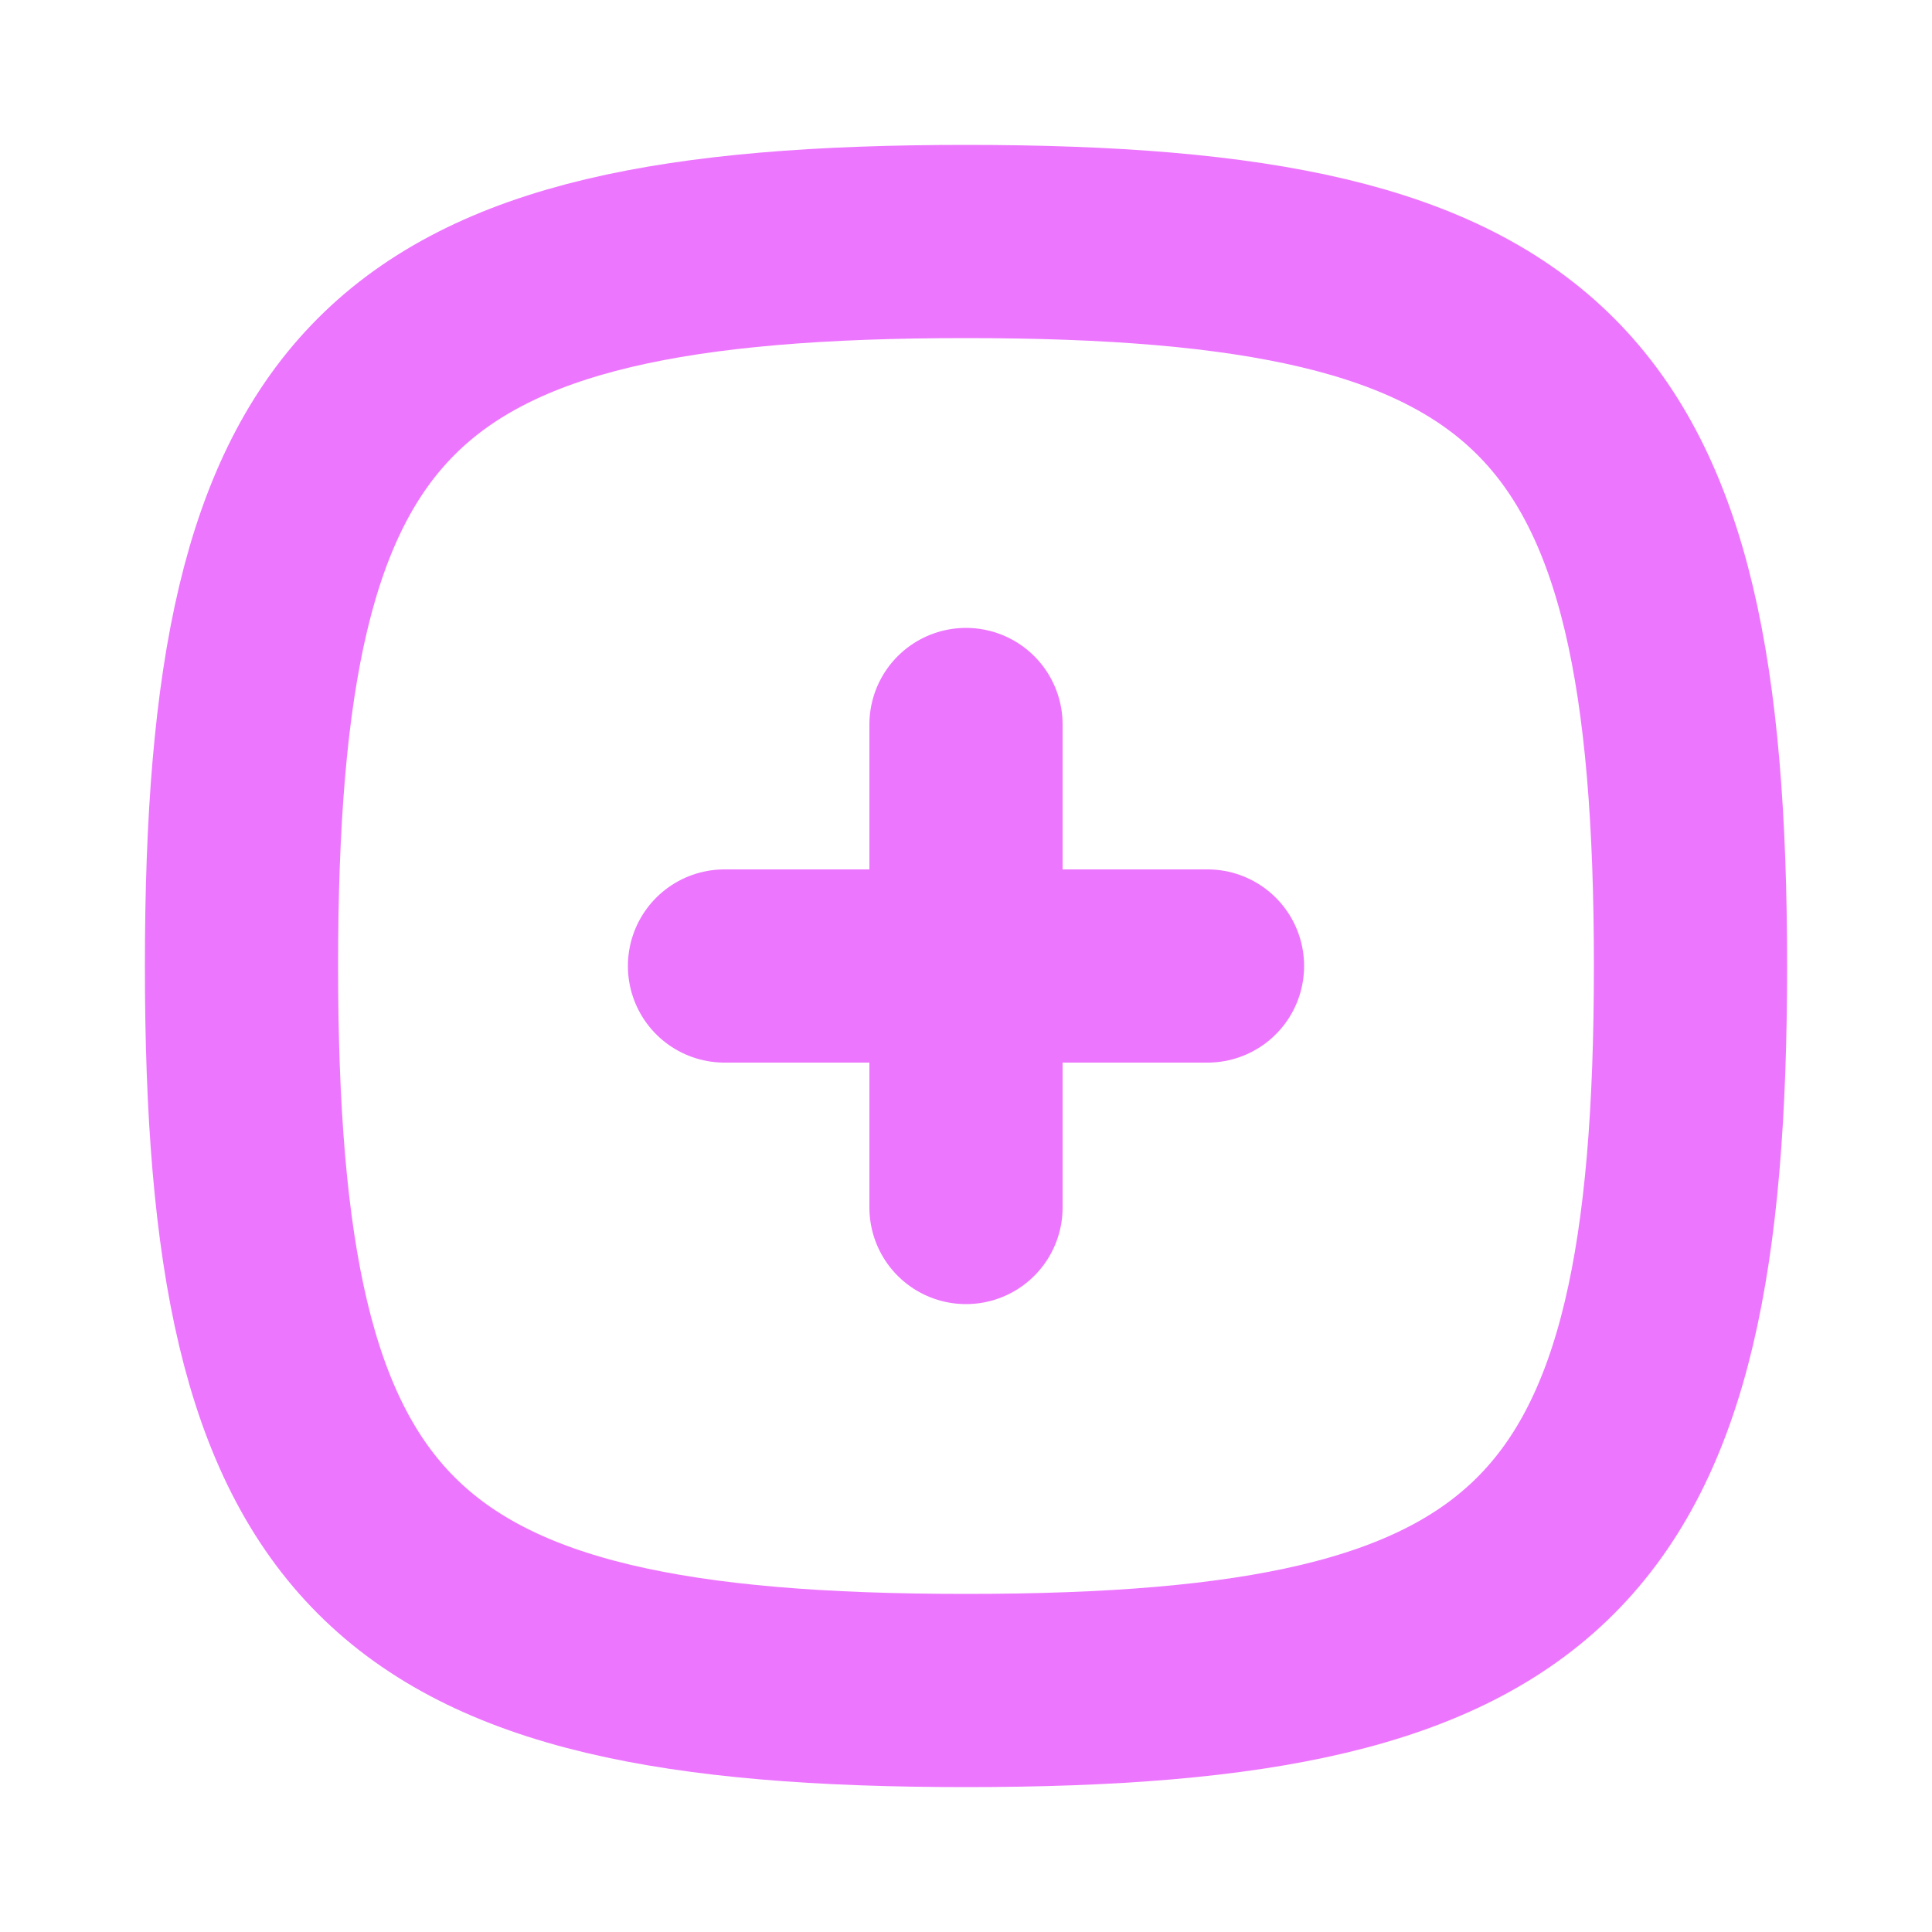 <svg width="15" height="15" viewBox="0 0 15 15" fill="none" xmlns="http://www.w3.org/2000/svg">
<path d="M7.5 1.875C12 1.875 13.125 3 13.125 7.5C13.125 12 12 13.125 7.5 13.125C3 13.125 1.875 12 1.875 7.5C1.875 3 3 1.875 7.5 1.875Z" stroke="#ED76FE" stroke-width="1.5" stroke-linecap="round" stroke-linejoin="round"/>
<path d="M9.375 7.5H5.625" stroke="#ED76FE" stroke-width="1.5" stroke-linecap="round" stroke-linejoin="round"/>
<path d="M7.5 5.625V9.375" stroke="#ED76FE" stroke-width="1.5" stroke-linecap="round" stroke-linejoin="round"/>
</svg>
